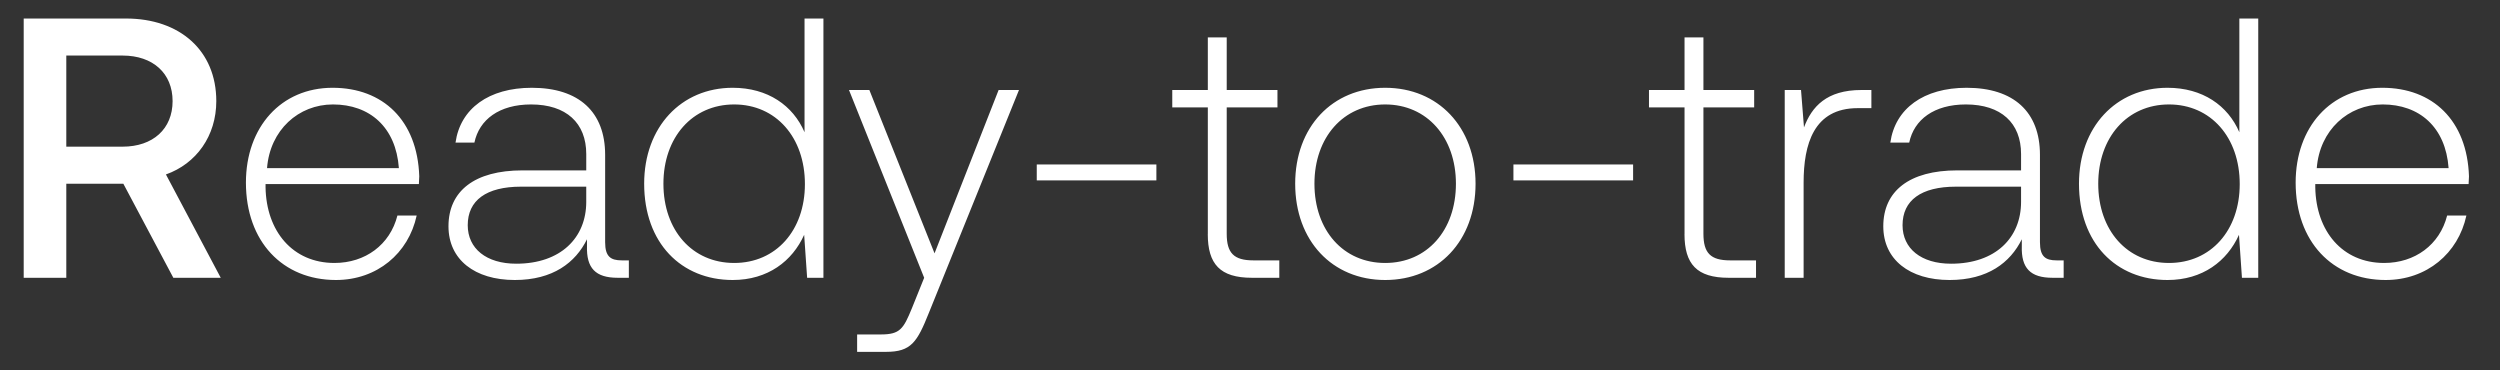 <svg width="54" height="8" viewBox="0 0 54 8" fill="none" xmlns="http://www.w3.org/2000/svg"><rect x="0" y="0" width="54" height="8" fill="#333333" stroke="none"/><path d="M.512 6h.92V3.968h1.232L3.744 6h1.024L3.584 3.768c.656-.232 1.088-.832 1.088-1.584C4.672 1.096 3.888.4 2.72.4H.512V6zm2.136-4.8c.656 0 1.08.384 1.08.984s-.424.984-1.08.984H1.432V1.2h1.216zm4.608 4.848c.888 0 1.568-.576 1.744-1.392h-.416c-.16.632-.696 1.024-1.36 1.024-.904 0-1.472-.688-1.488-1.632v-.072h3.312c0-.056.008-.12.008-.168-.04-1.208-.784-1.912-1.872-1.912-1.112 0-1.872.848-1.872 2.048 0 1.272.792 2.104 1.944 2.104zM5.768 3.632c.064-.824.68-1.376 1.424-1.376.792 0 1.36.488 1.424 1.376H5.768zm7.663 1.992c-.24 0-.36-.08-.36-.392V3.344c0-.928-.568-1.448-1.584-1.448-.928 0-1.544.448-1.648 1.184h.408c.104-.496.536-.824 1.224-.824.76 0 1.192.4 1.192 1.072v.352h-1.376c-1.04 0-1.6.448-1.6 1.208 0 .72.568 1.16 1.432 1.16.824 0 1.312-.376 1.56-.88v.144c-.016.48.184.688.664.688h.24v-.376h-.152zm-.768-1.264c0 .776-.552 1.336-1.512 1.336-.648 0-1.048-.328-1.048-.832 0-.536.4-.832 1.152-.832h1.408v.328zm4.715-1.504c-.248-.576-.792-.96-1.552-.96-1.112 0-1.912.848-1.912 2.072 0 1.28.8 2.08 1.912 2.08.76 0 1.288-.408 1.544-.976l.064.928h.352V.4h-.408v2.456zm-1.52 2.824c-.904 0-1.528-.704-1.528-1.712 0-1 .624-1.712 1.528-1.712s1.528.712 1.528 1.72c0 1-.624 1.704-1.528 1.704zm4.104.32l-.264.656c-.184.448-.256.568-.672.568h-.512V7.6h.624c.544 0 .672-.208.928-.848l1.944-4.808h-.44l-1.384 3.528-1.408-3.528h-.44L19.962 6zm5.016-2.104v-.344h-2.584v.344h2.584zm1.11 1.16c0 .648.265.944.953.944h.592v-.376h-.56c-.424 0-.576-.16-.576-.576V2.32h1.096v-.376h-1.096V.808h-.408v1.136h-.768v.376h.768v2.736zm3.832.992c1.144 0 1.952-.848 1.952-2.08 0-1.224-.808-2.072-1.952-2.072s-1.944.848-1.944 2.072c0 1.232.8 2.08 1.944 2.08zm0-.368c-.904 0-1.528-.704-1.528-1.712 0-1 .624-1.712 1.528-1.712s1.528.712 1.528 1.712c0 1.008-.624 1.712-1.528 1.712zm5.355-1.784v-.344H32.69v.344h2.584zm1.11 1.16c0 .648.265.944.953.944h.592v-.376h-.56c-.424 0-.576-.16-.576-.576V2.32h1.096v-.376h-1.096V.808h-.408v1.136h-.768v.376h.768v2.736zm3.821-3.112c-.752 0-1.072.36-1.24.808l-.064-.808h-.352V6h.408V3.944c0-.824.216-1.608 1.168-1.608h.296v-.392h-.216zm4.217 3.68c-.24 0-.36-.08-.36-.392V3.344c0-.928-.568-1.448-1.584-1.448-.928 0-1.544.448-1.648 1.184h.408c.104-.496.536-.824 1.224-.824.76 0 1.192.4 1.192 1.072v.352h-1.376c-1.04 0-1.6.448-1.6 1.208 0 .72.568 1.16 1.432 1.16.824 0 1.312-.376 1.56-.88v.144c-.016.48.184.688.664.688h.24v-.376h-.152zm-.768-1.264c0 .776-.552 1.336-1.512 1.336-.648 0-1.048-.328-1.048-.832 0-.536.4-.832 1.152-.832h1.408v.328zm4.715-1.504c-.248-.576-.792-.96-1.552-.96-1.112 0-1.912.848-1.912 2.072 0 1.28.8 2.08 1.912 2.08.76 0 1.288-.408 1.544-.976l.064.928h.352V.4h-.408v2.456zM46.85 5.68c-.904 0-1.528-.704-1.528-1.712 0-1 .624-1.712 1.528-1.712s1.528.712 1.528 1.72c0 1-.624 1.704-1.528 1.704zm4.68.368c.888 0 1.568-.576 1.744-1.392h-.416c-.16.632-.696 1.024-1.36 1.024-.904 0-1.472-.688-1.488-1.632v-.072h3.312c0-.056.008-.12.008-.168-.04-1.208-.784-1.912-1.872-1.912-1.112 0-1.872.848-1.872 2.048 0 1.272.792 2.104 1.944 2.104zm-1.488-2.416c.064-.824.68-1.376 1.424-1.376.792 0 1.36.488 1.424 1.376h-2.848z" fill="#fff"/></svg>